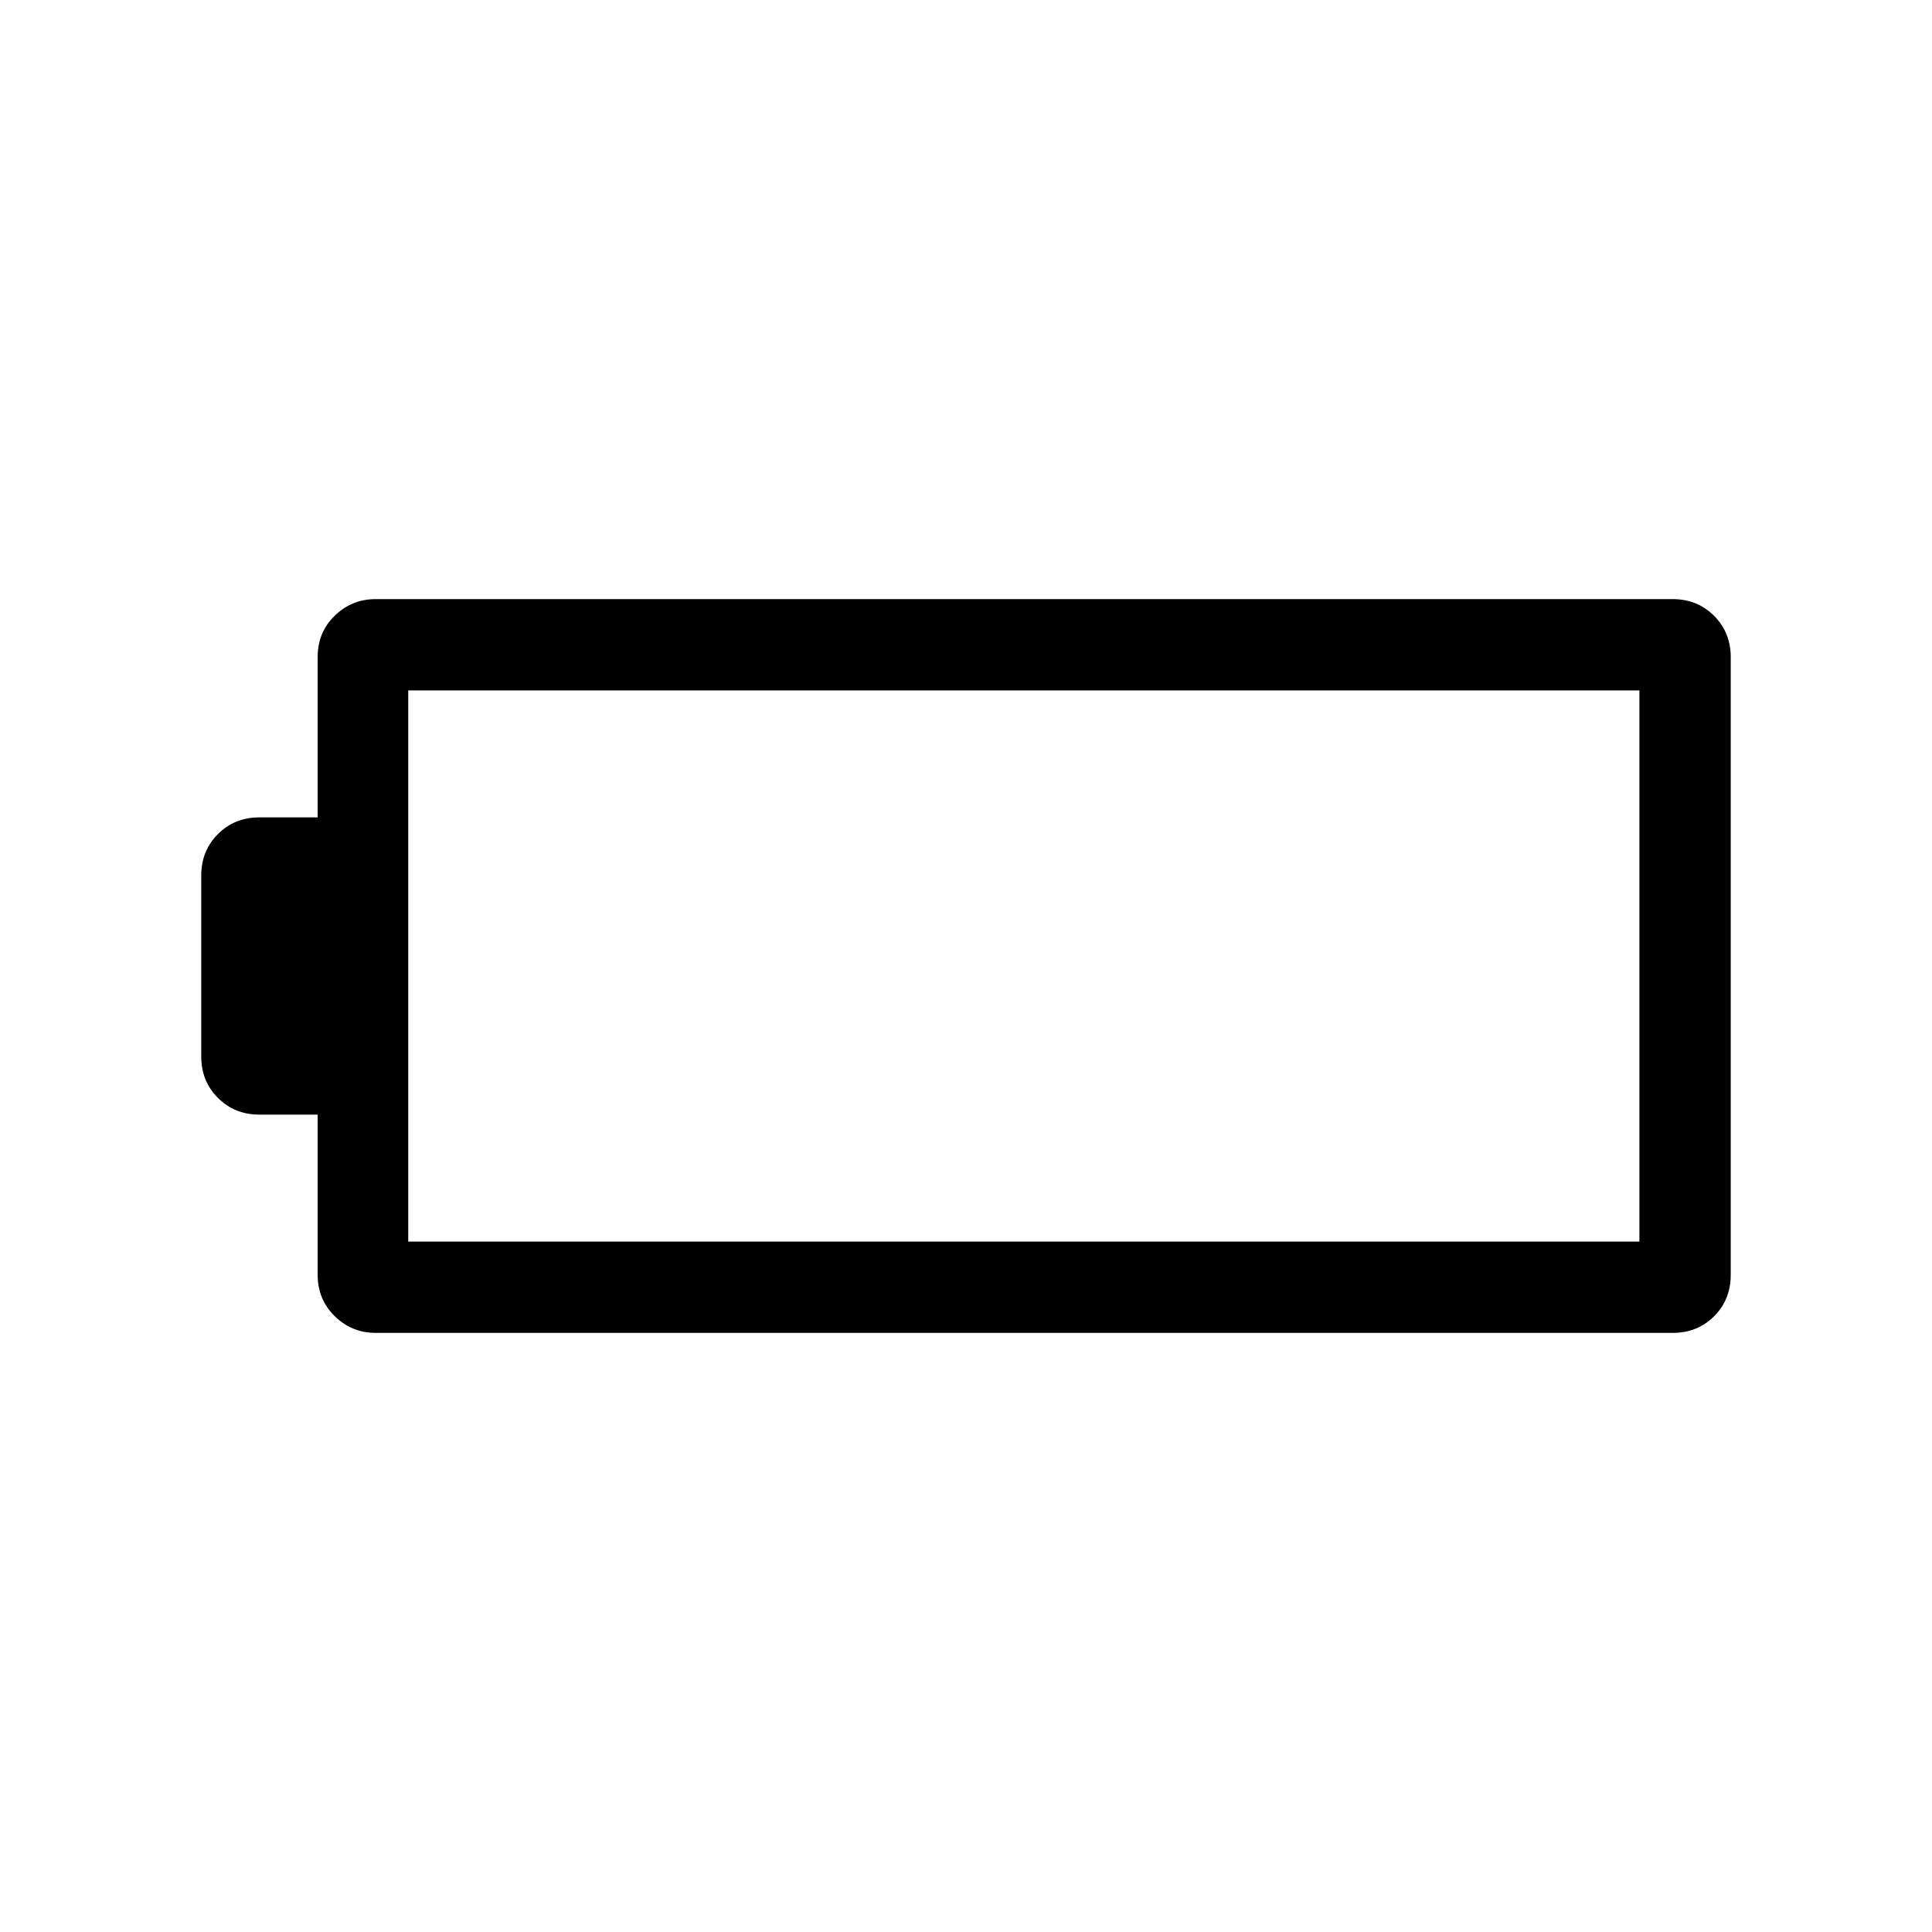 <svg xmlns="http://www.w3.org/2000/svg" height="48" viewBox="0 -960 960 960" width="48"><path d="M186.693-297.694q-11.884 0-20.365-8.293-8.481-8.293-8.481-20.553v-79.614h-28.999q-12.26 0-20.553-8.294-8.294-8.293-8.294-20.552v-90q0-12.259 8.294-20.552 8.293-8.294 20.553-8.294h28.999v-79.694q0-12.276 8.481-20.521 8.481-8.245 20.365-8.245h644.459q12.26 0 20.553 8.293 8.294 8.293 8.294 20.553v306.856q0 12.42-8.294 20.665-8.293 8.245-20.553 8.245H186.693Zm16.153-45.383h611.769v-273.846H202.846v273.846Z"/></svg>